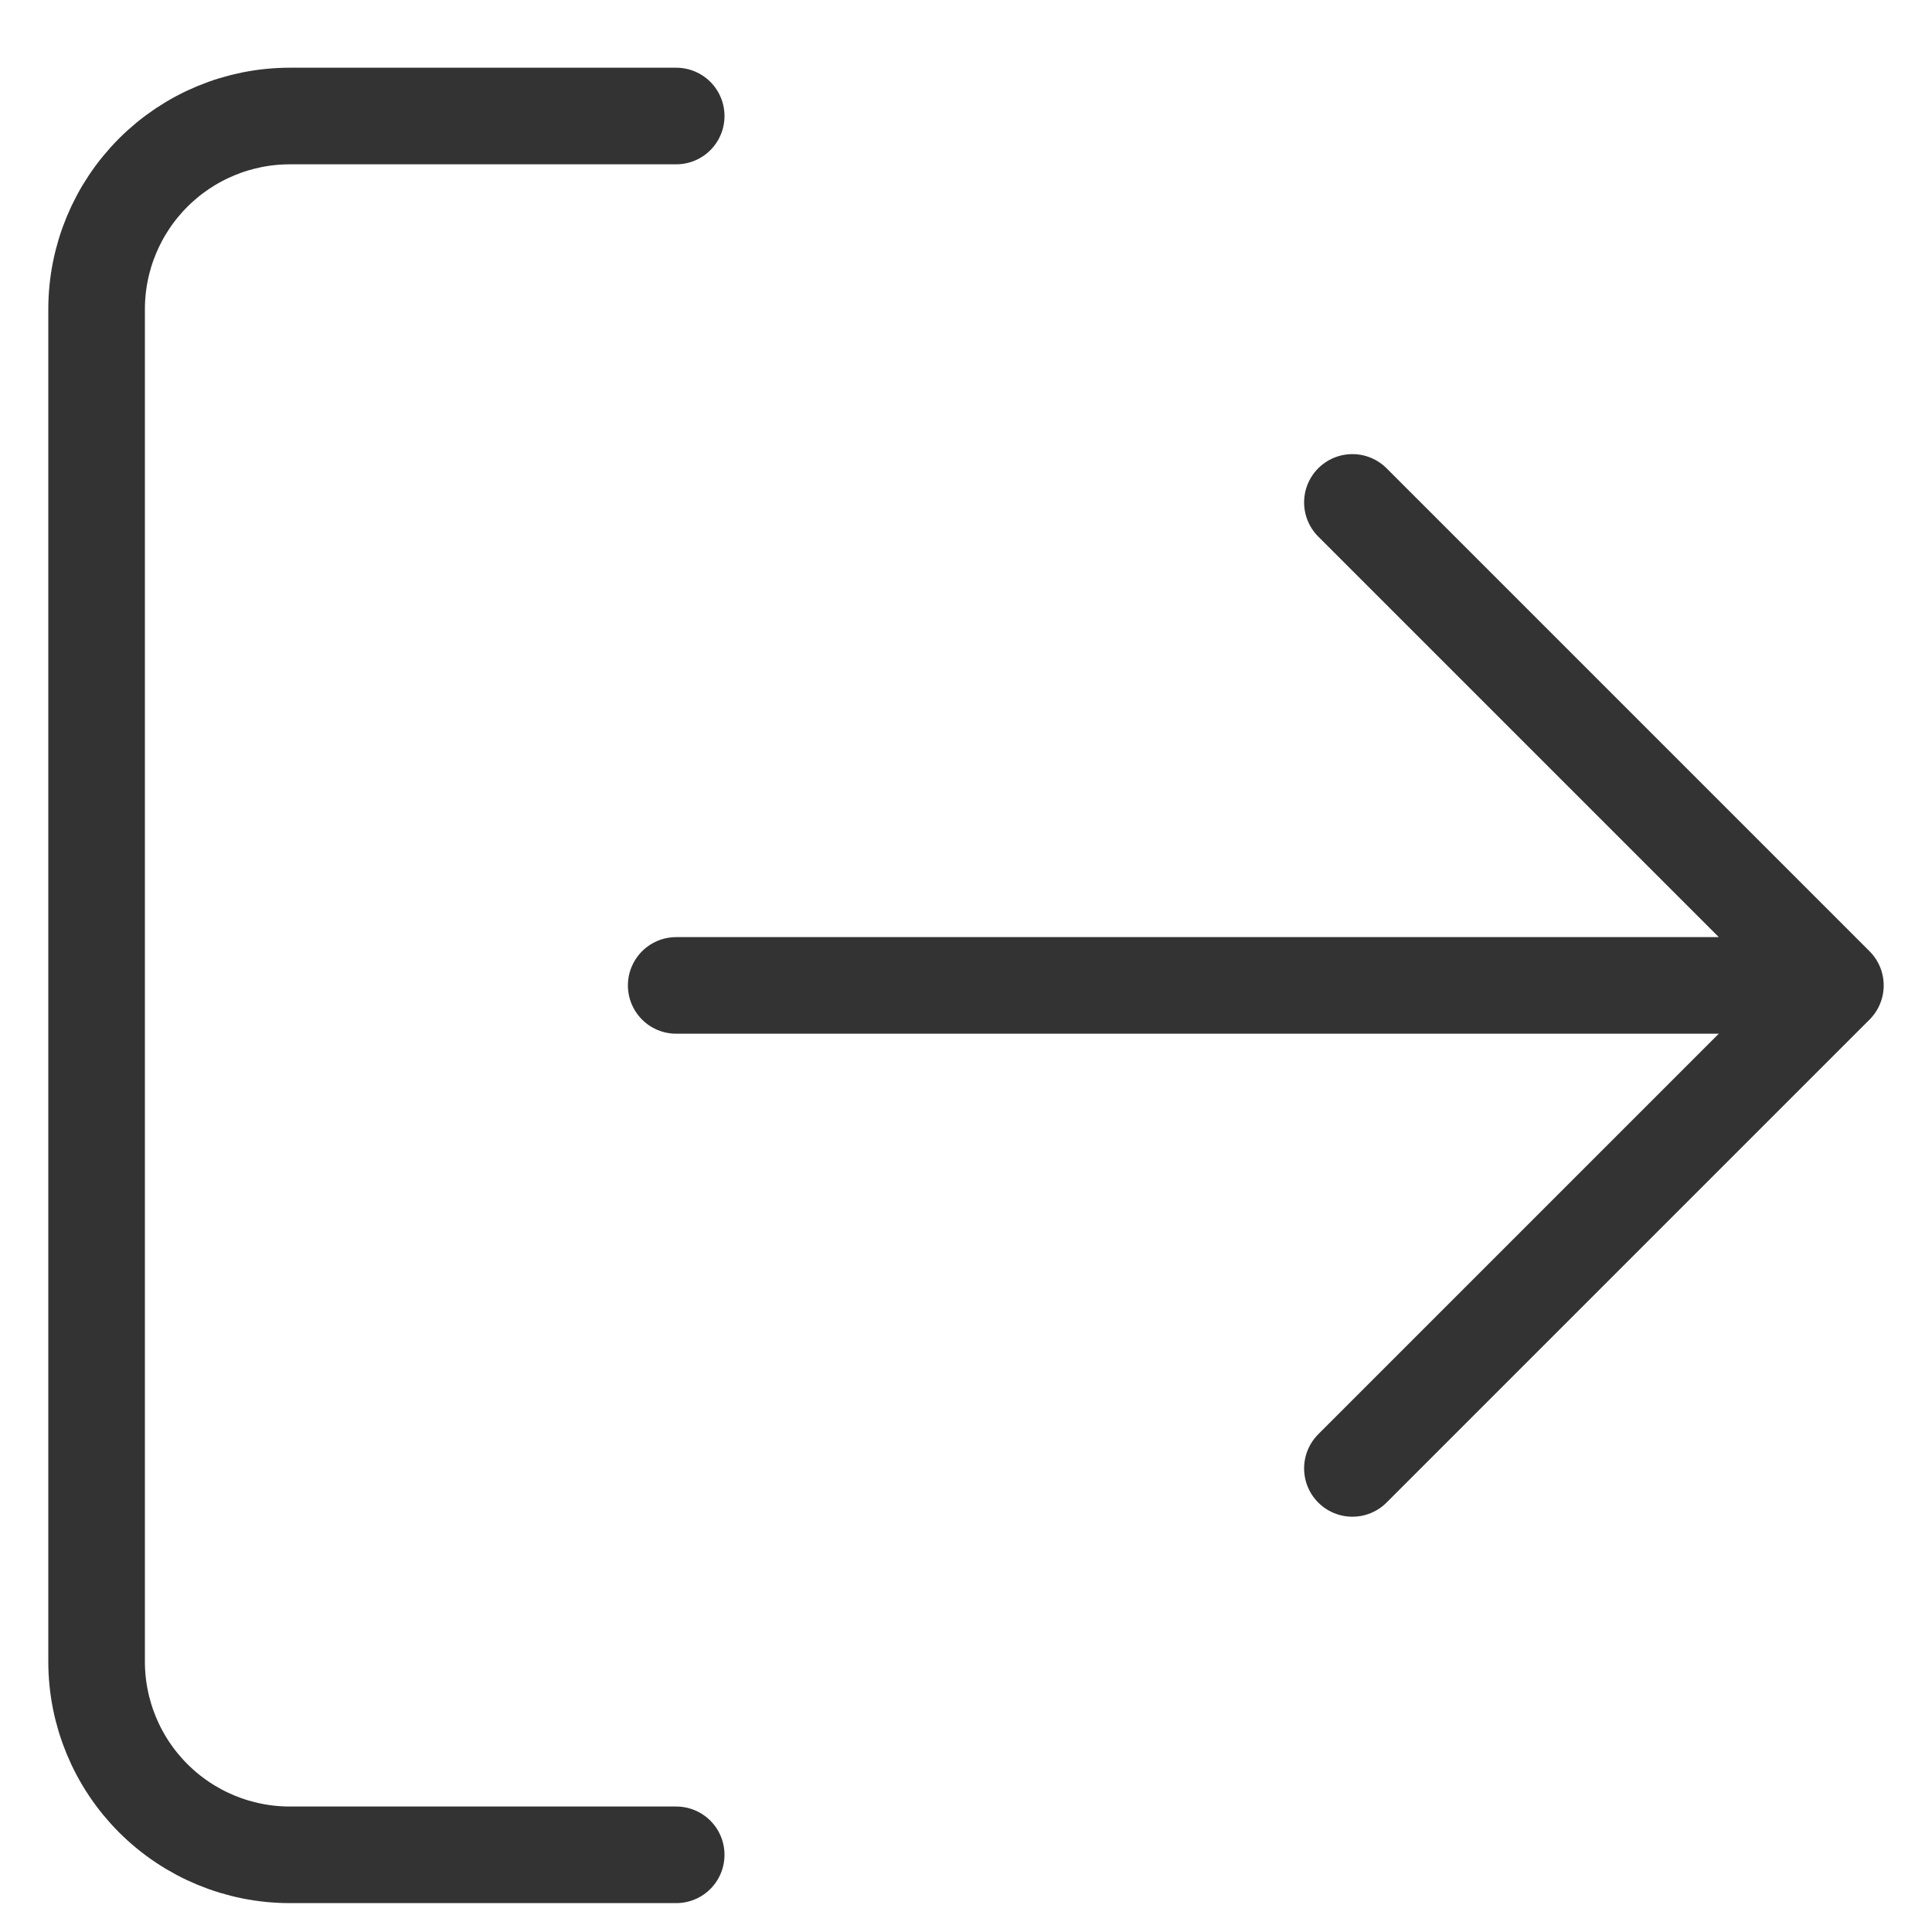 <svg width="20" height="20" viewBox="0 0 20 20" fill="none" xmlns="http://www.w3.org/2000/svg">
<path d="M7 19.201H3C2.47 19.201 1.961 18.99 1.586 18.615C1.211 18.24 1 17.731 1 17.201V3.201C1 2.67 1.211 2.162 1.586 1.787C1.961 1.412 2.47 1.201 3 1.201H7M14 15.201L19 10.201M19 10.201L14 5.201M19 10.201H7" stroke="#333333" stroke-linecap="round" stroke-linejoin="round"/>
</svg>
